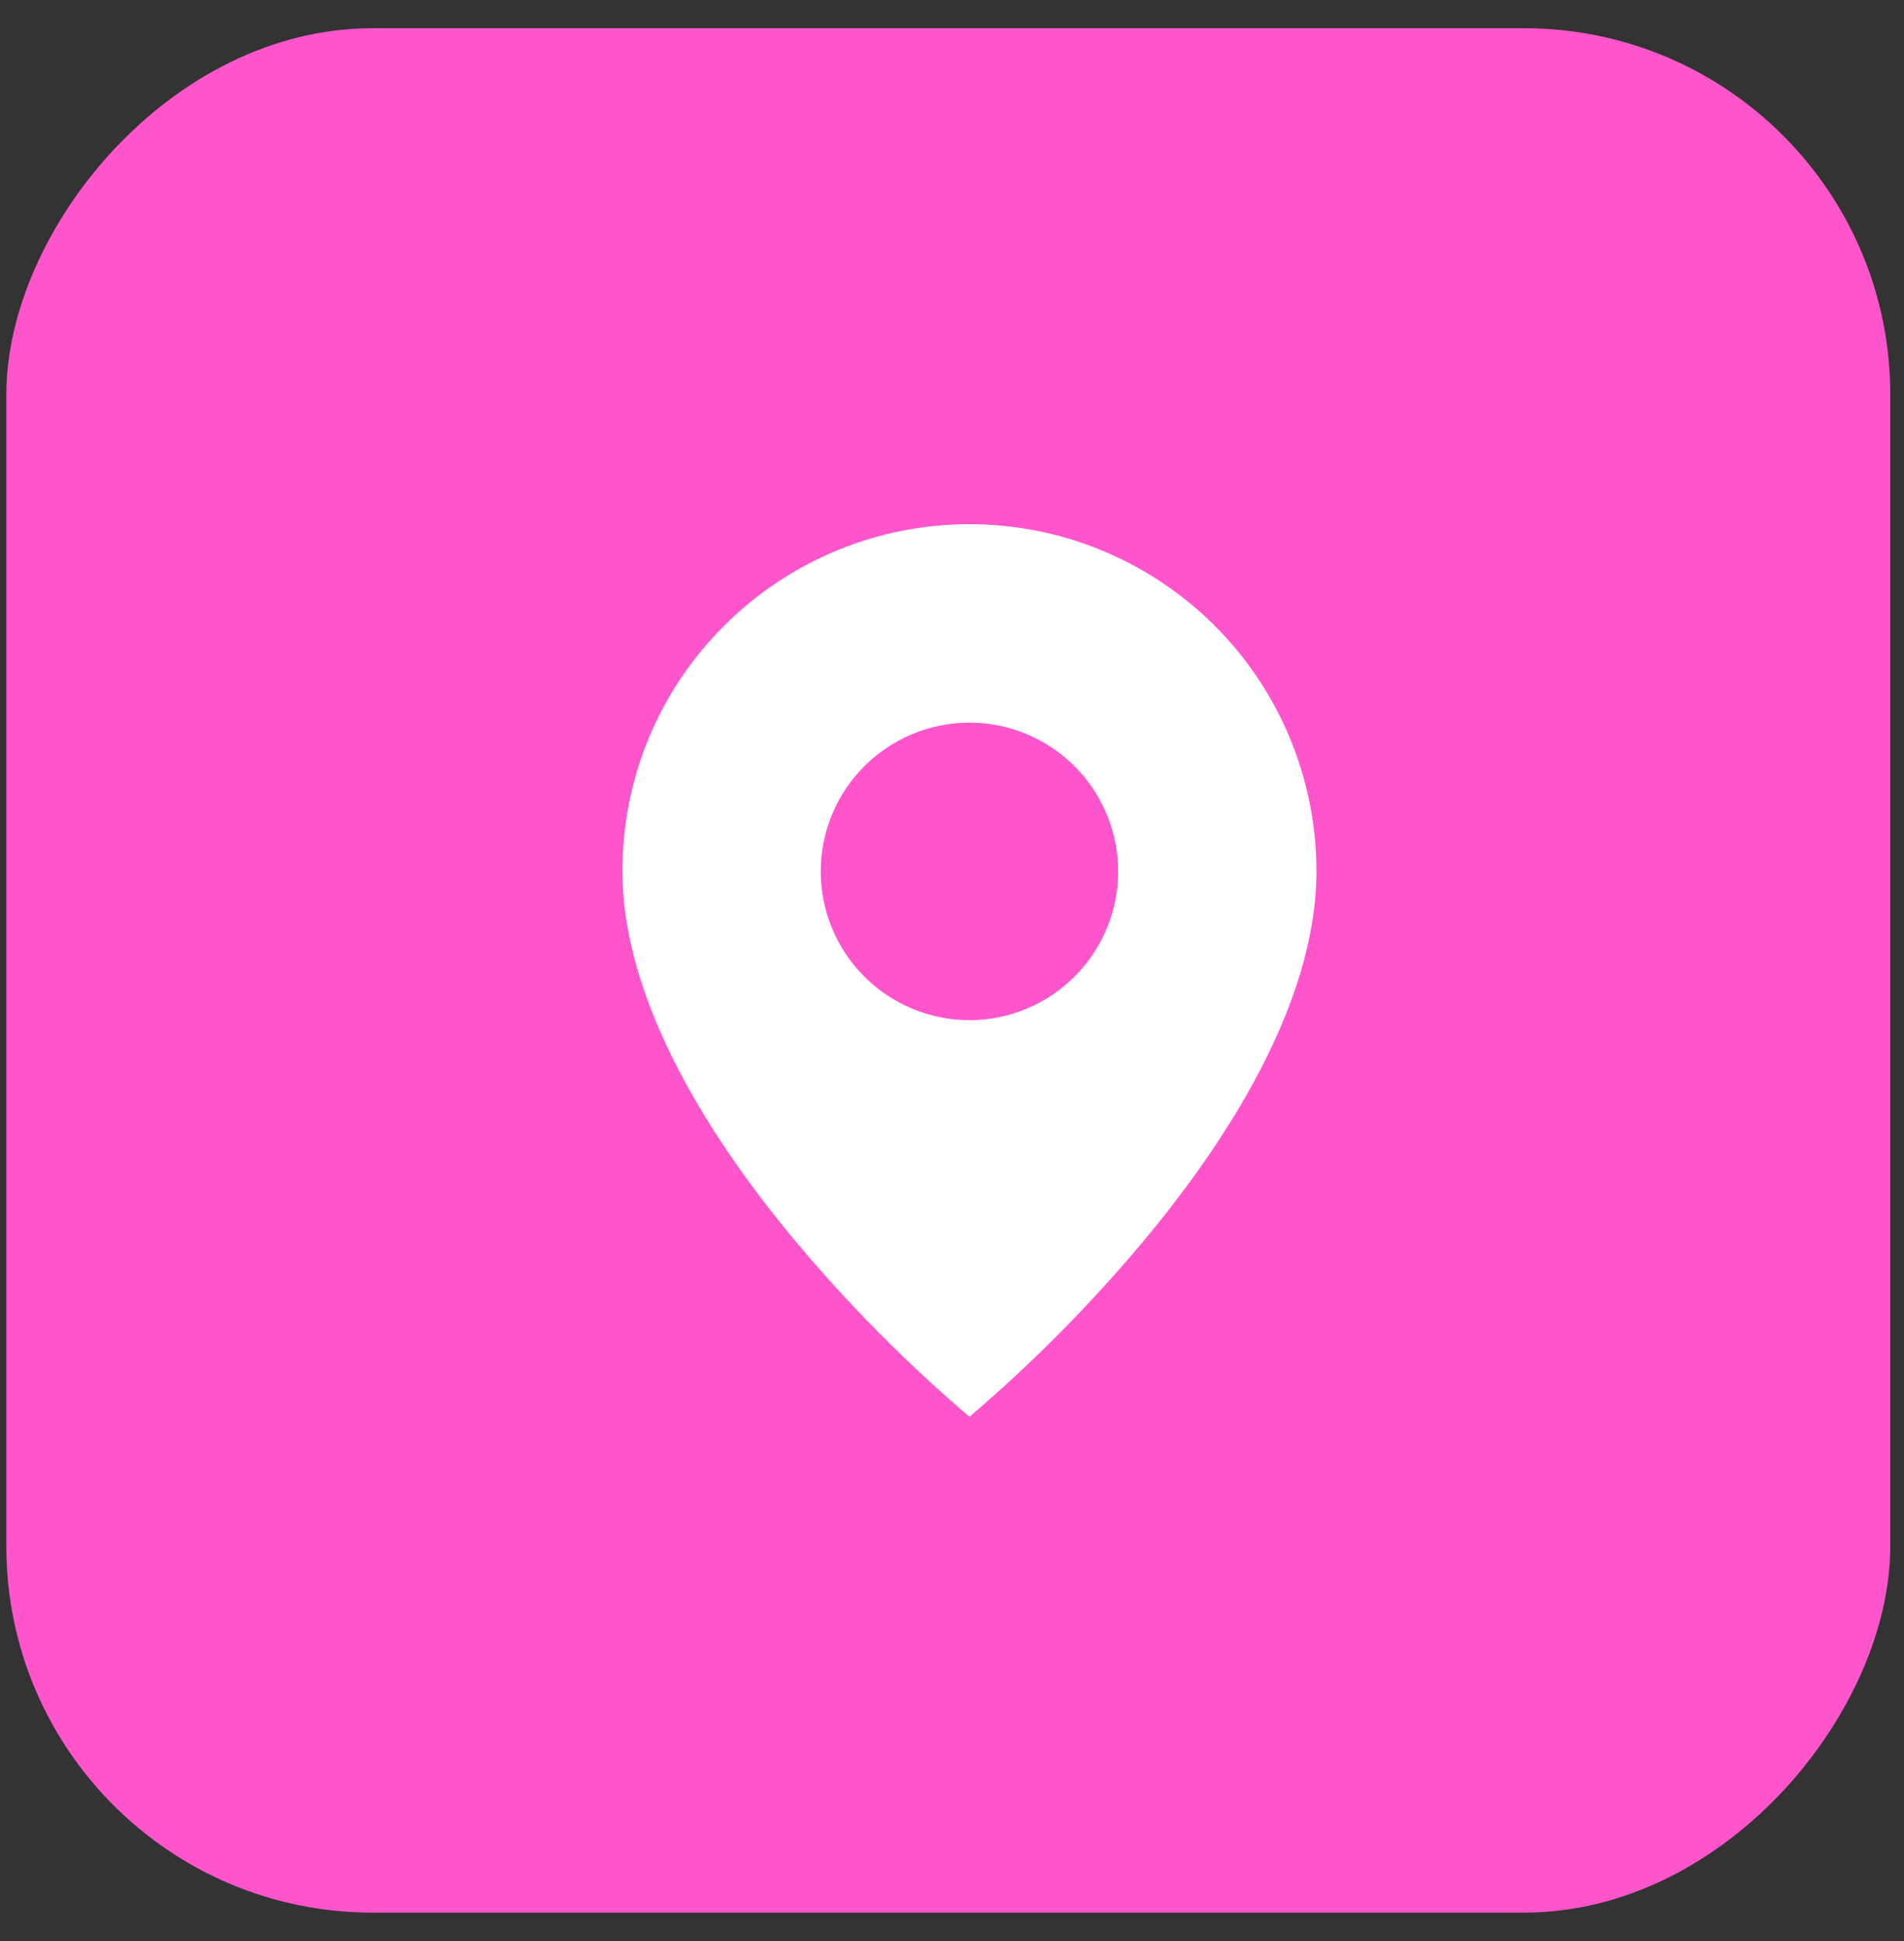 <svg width="52" height="53" viewBox="0 0 52 53" fill="none" xmlns="http://www.w3.org/2000/svg">
<rect x="0" y="0" width="52" height="53" fill="#333333" stroke="none"/>
<rect width="51.452" height="51.452" rx="10" transform="matrix(-1 0 0 1 51.625 0.771)" fill="#FF55CC"/>
<path d="M26.477 38.685C28.186 37.227 29.771 35.628 31.215 33.905C33.381 31.318 35.953 27.465 35.953 23.794C35.954 21.919 35.399 20.085 34.357 18.526C33.316 16.967 31.835 15.751 30.103 15.034C28.371 14.316 26.465 14.129 24.626 14.495C22.787 14.861 21.098 15.764 19.773 17.091C18.89 17.969 18.191 19.014 17.715 20.165C17.239 21.315 16.996 22.549 17 23.794C17 27.465 19.572 31.318 21.738 33.905C23.182 35.628 24.767 37.227 26.477 38.685ZM26.477 19.732C27.554 19.732 28.587 20.16 29.348 20.922C30.11 21.683 30.538 22.716 30.538 23.794C30.538 24.871 30.11 25.904 29.348 26.665C28.587 27.427 27.554 27.855 26.477 27.855C25.399 27.855 24.366 27.427 23.605 26.665C22.843 25.904 22.415 24.871 22.415 23.794C22.415 22.716 22.843 21.683 23.605 20.922C24.366 20.16 25.399 19.732 26.477 19.732Z" fill="white"/>
</svg>
